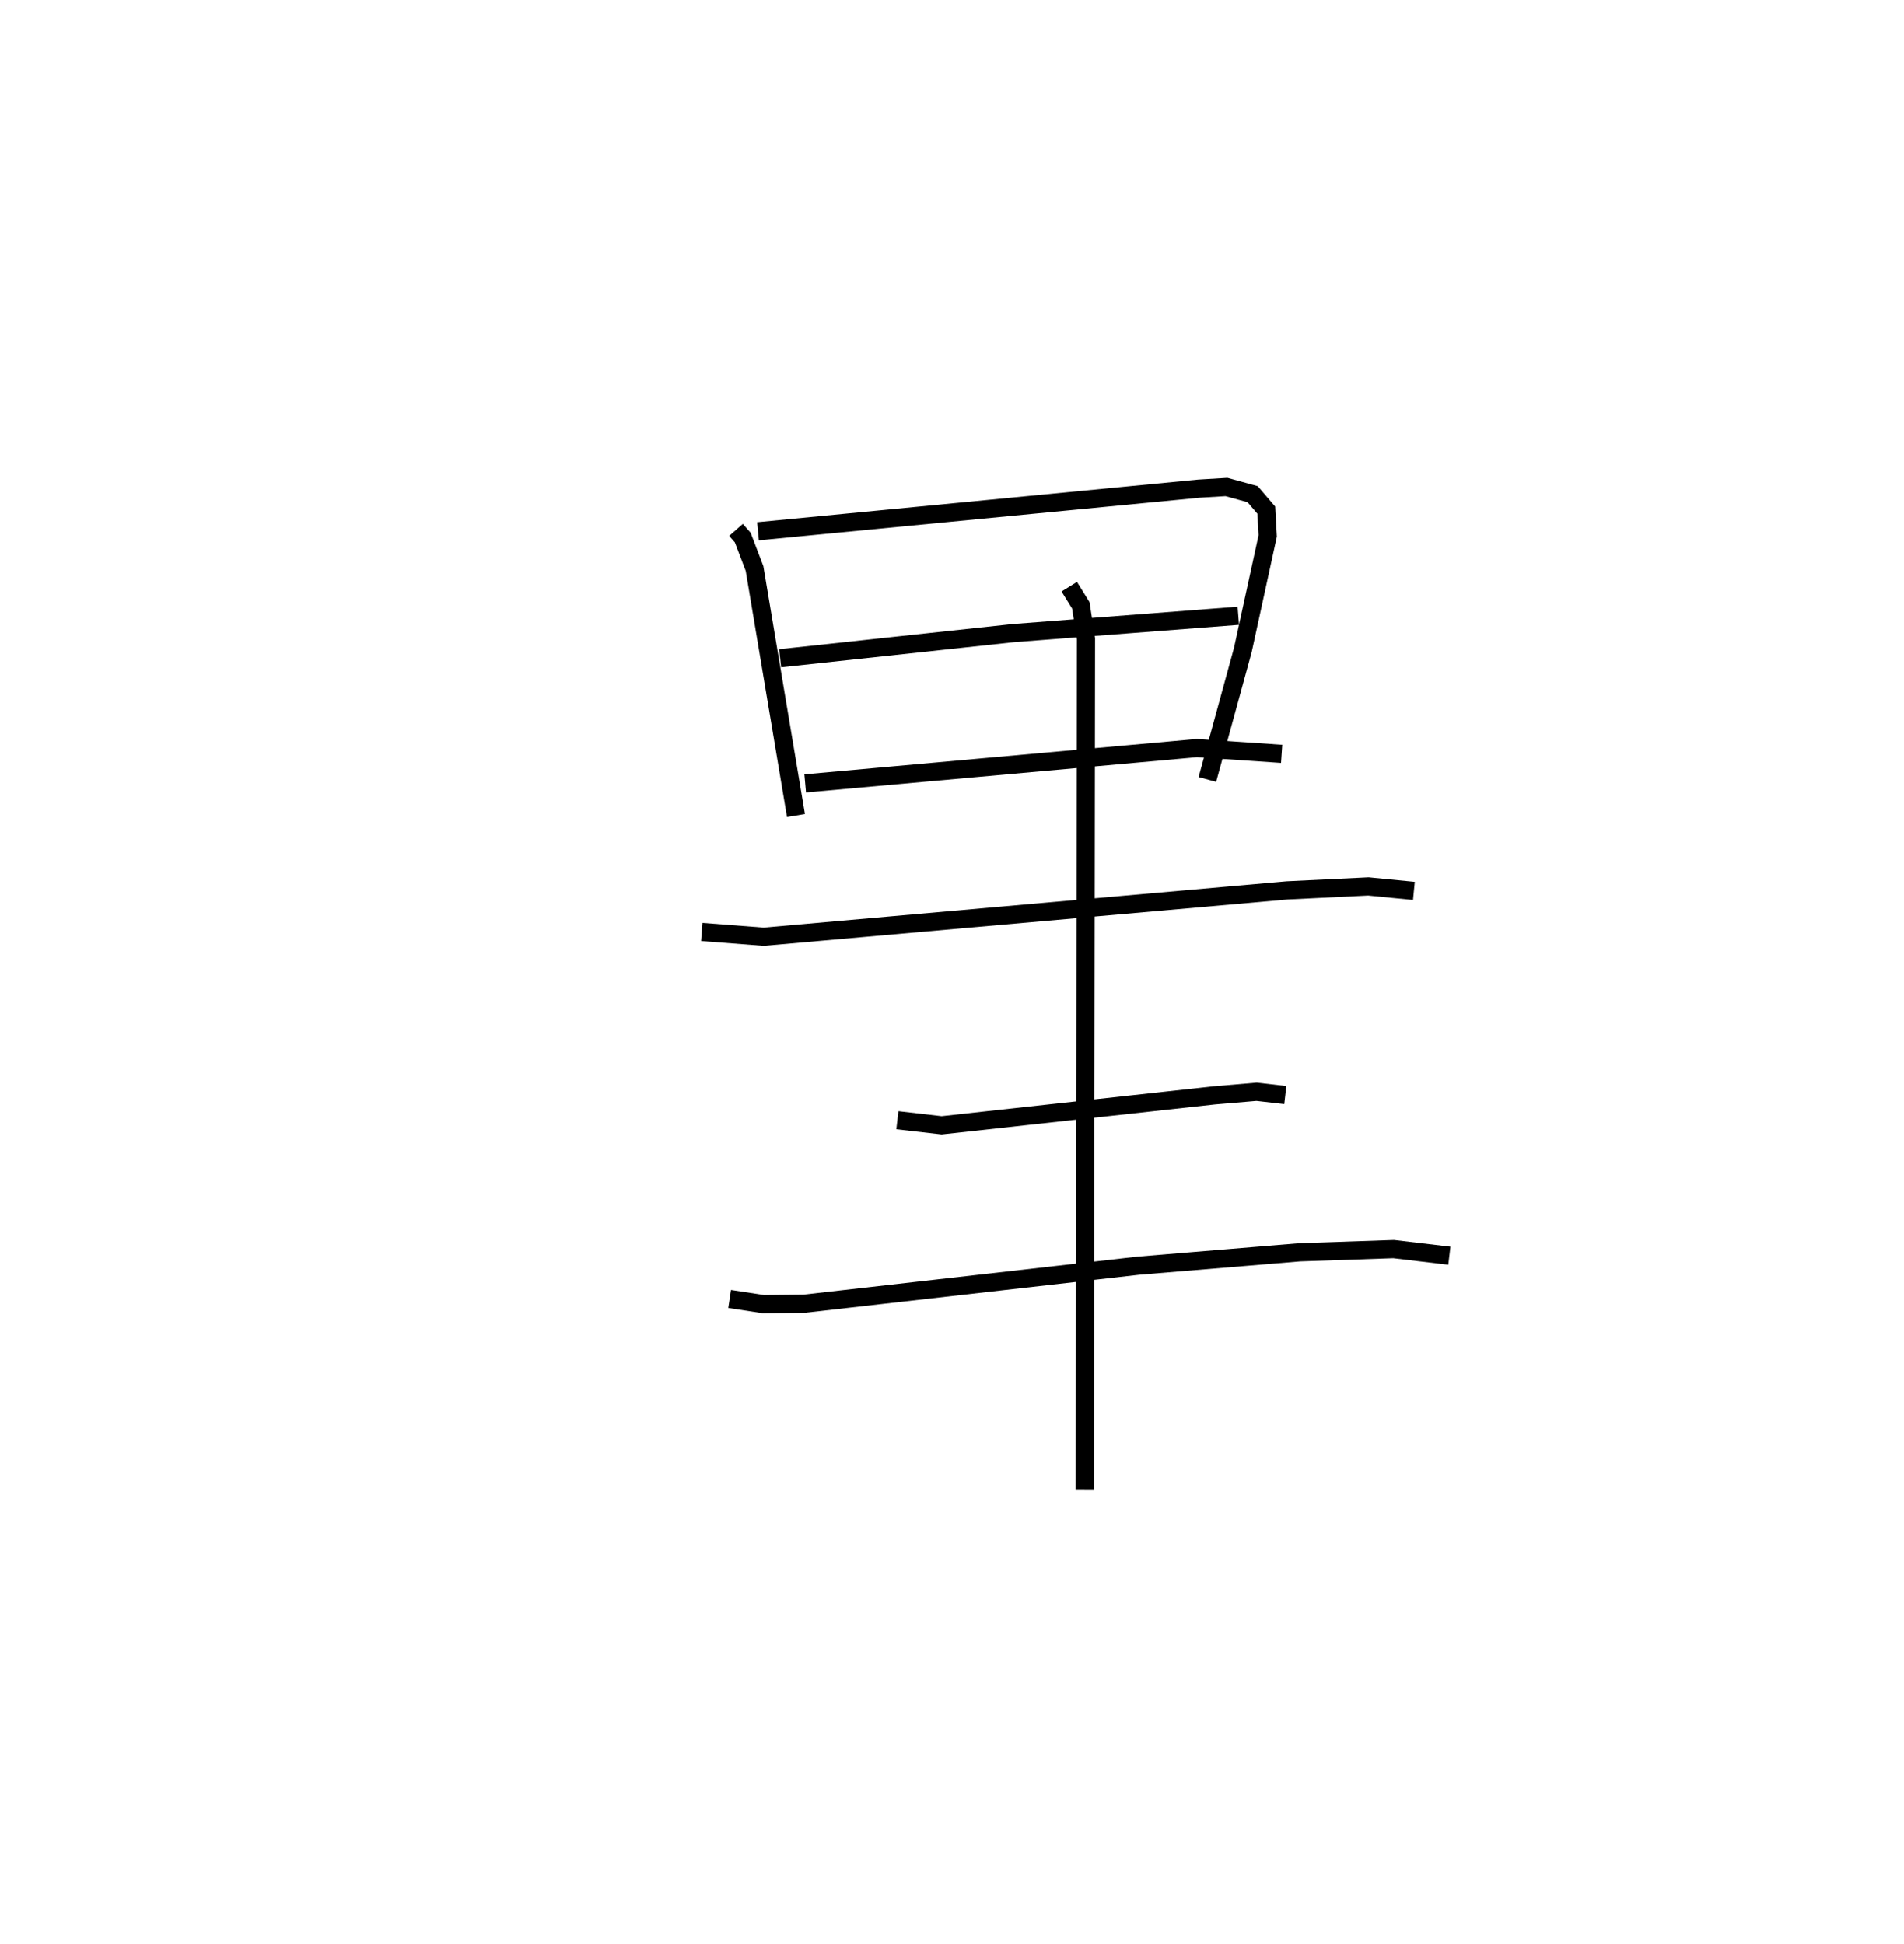 <?xml version="1.0" encoding="utf-8" ?>
<svg baseProfile="full" height="106.937" version="1.1" width="104.707" xmlns="http://www.w3.org/2000/svg" xmlns:ev="http://www.w3.org/2001/xml-events" xmlns:xlink="http://www.w3.org/1999/xlink"><defs /><rect fill="white" height="106.937" width="104.707" x="0" y="0" /><path d="M25,25 m0.0,0.0 m15.474,4.146 l0.373,0.423 0.648,1.702 l2.278,13.586 m-2.088,-15.636 l24.248,-2.345 1.515,-0.091 l1.439,0.397 0.751,0.877 l0.077,1.417 -1.367,6.269 l-1.951,7.129 m-23.496,-6.67 l12.821,-1.383 12.375,-0.954 m-23.817,9.223 l21.541,-1.942 4.66,0.317 m-31.887,9.796 l3.407,0.262 28.775,-2.548 l4.477,-0.217 2.501,0.245 m-28.405,12.611 l2.435,0.28 14.984,-1.646 l2.335,-0.199 1.579,0.181 m-30.557,11.219 l1.856,0.284 2.24,-0.023 l18.378,-2.09 8.879,-0.737 l5.162,-0.176 3.064,0.364 m-20.903,-36.803 l0.636,1.026 0.284,1.834 l-0.064,46.81 " fill="none" stroke="black" stroke-width="1" /></svg>